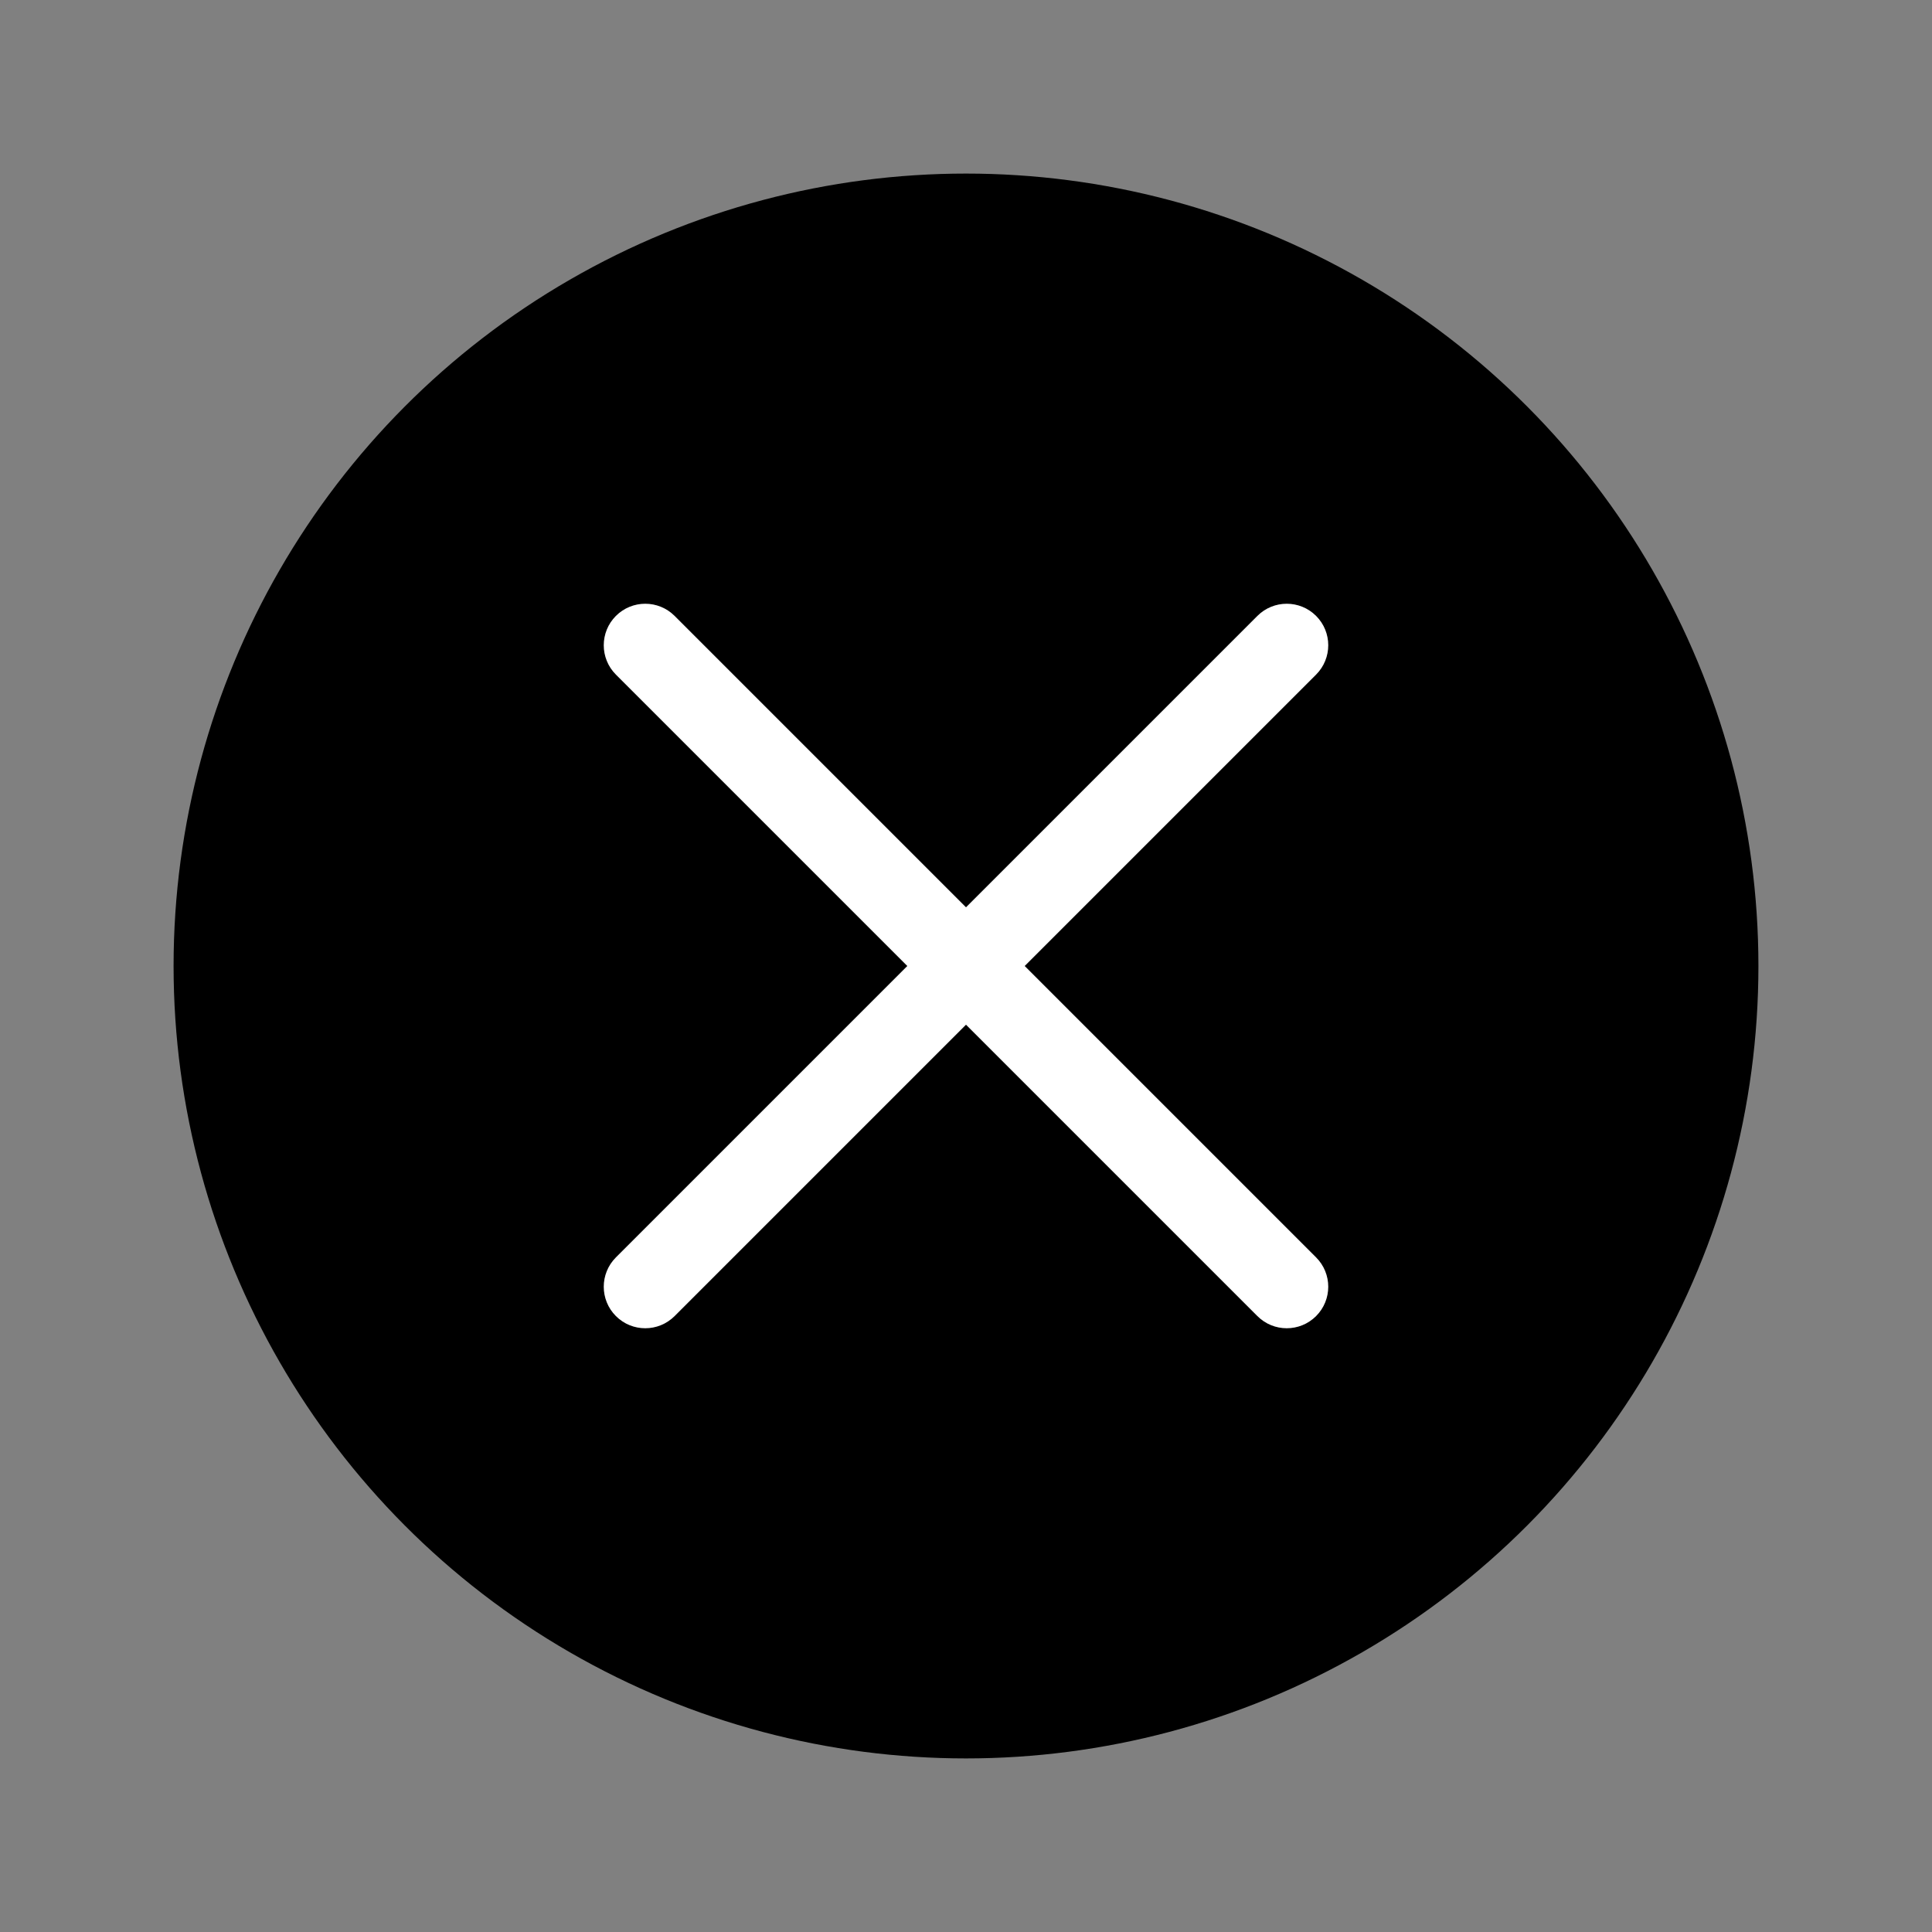 <?xml version="1.0" encoding="utf-8"?>
<!-- Generator: Adobe Illustrator 19.1.0, SVG Export Plug-In . SVG Version: 6.00 Build 0)  -->
<svg version="1.1" id="图层_9" xmlns="http://www.w3.org/2000/svg" xmlns:xlink="http://www.w3.org/1999/xlink" x="0px" y="0px"
	 viewBox="0 0 512 512" enable-background="new 0 0 512 512" xml:space="preserve">
<rect x="0" y="0" width="512" height="512" fill="#808080" stroke="none"/>
<g>
	<circle cx="256" cy="256" r="210"/>
</g>
<g>
	<g>
		<g>
			<path fill="#FFFFFF" d="M171,352c-2.815,0-5.63-1.074-7.778-3.222c-4.295-4.296-4.295-11.261,0-15.557l170-170
				c4.296-4.296,11.261-4.296,15.557,0c4.295,4.296,4.295,11.261,0,15.557l-170,170C176.63,350.926,173.815,352,171,352z"/>
		</g>
	</g>
	<g>
		<g>
			<path fill="#FFFFFF" d="M341,352c-2.815,0-5.63-1.074-7.778-3.222l-170-170c-4.295-4.296-4.295-11.261,0-15.557
				c4.296-4.296,11.261-4.296,15.557,0l170,170c4.295,4.296,4.295,11.261,0,15.557C346.63,350.926,343.815,352,341,352z"/>
		</g>
	</g>
</g>
</svg>
